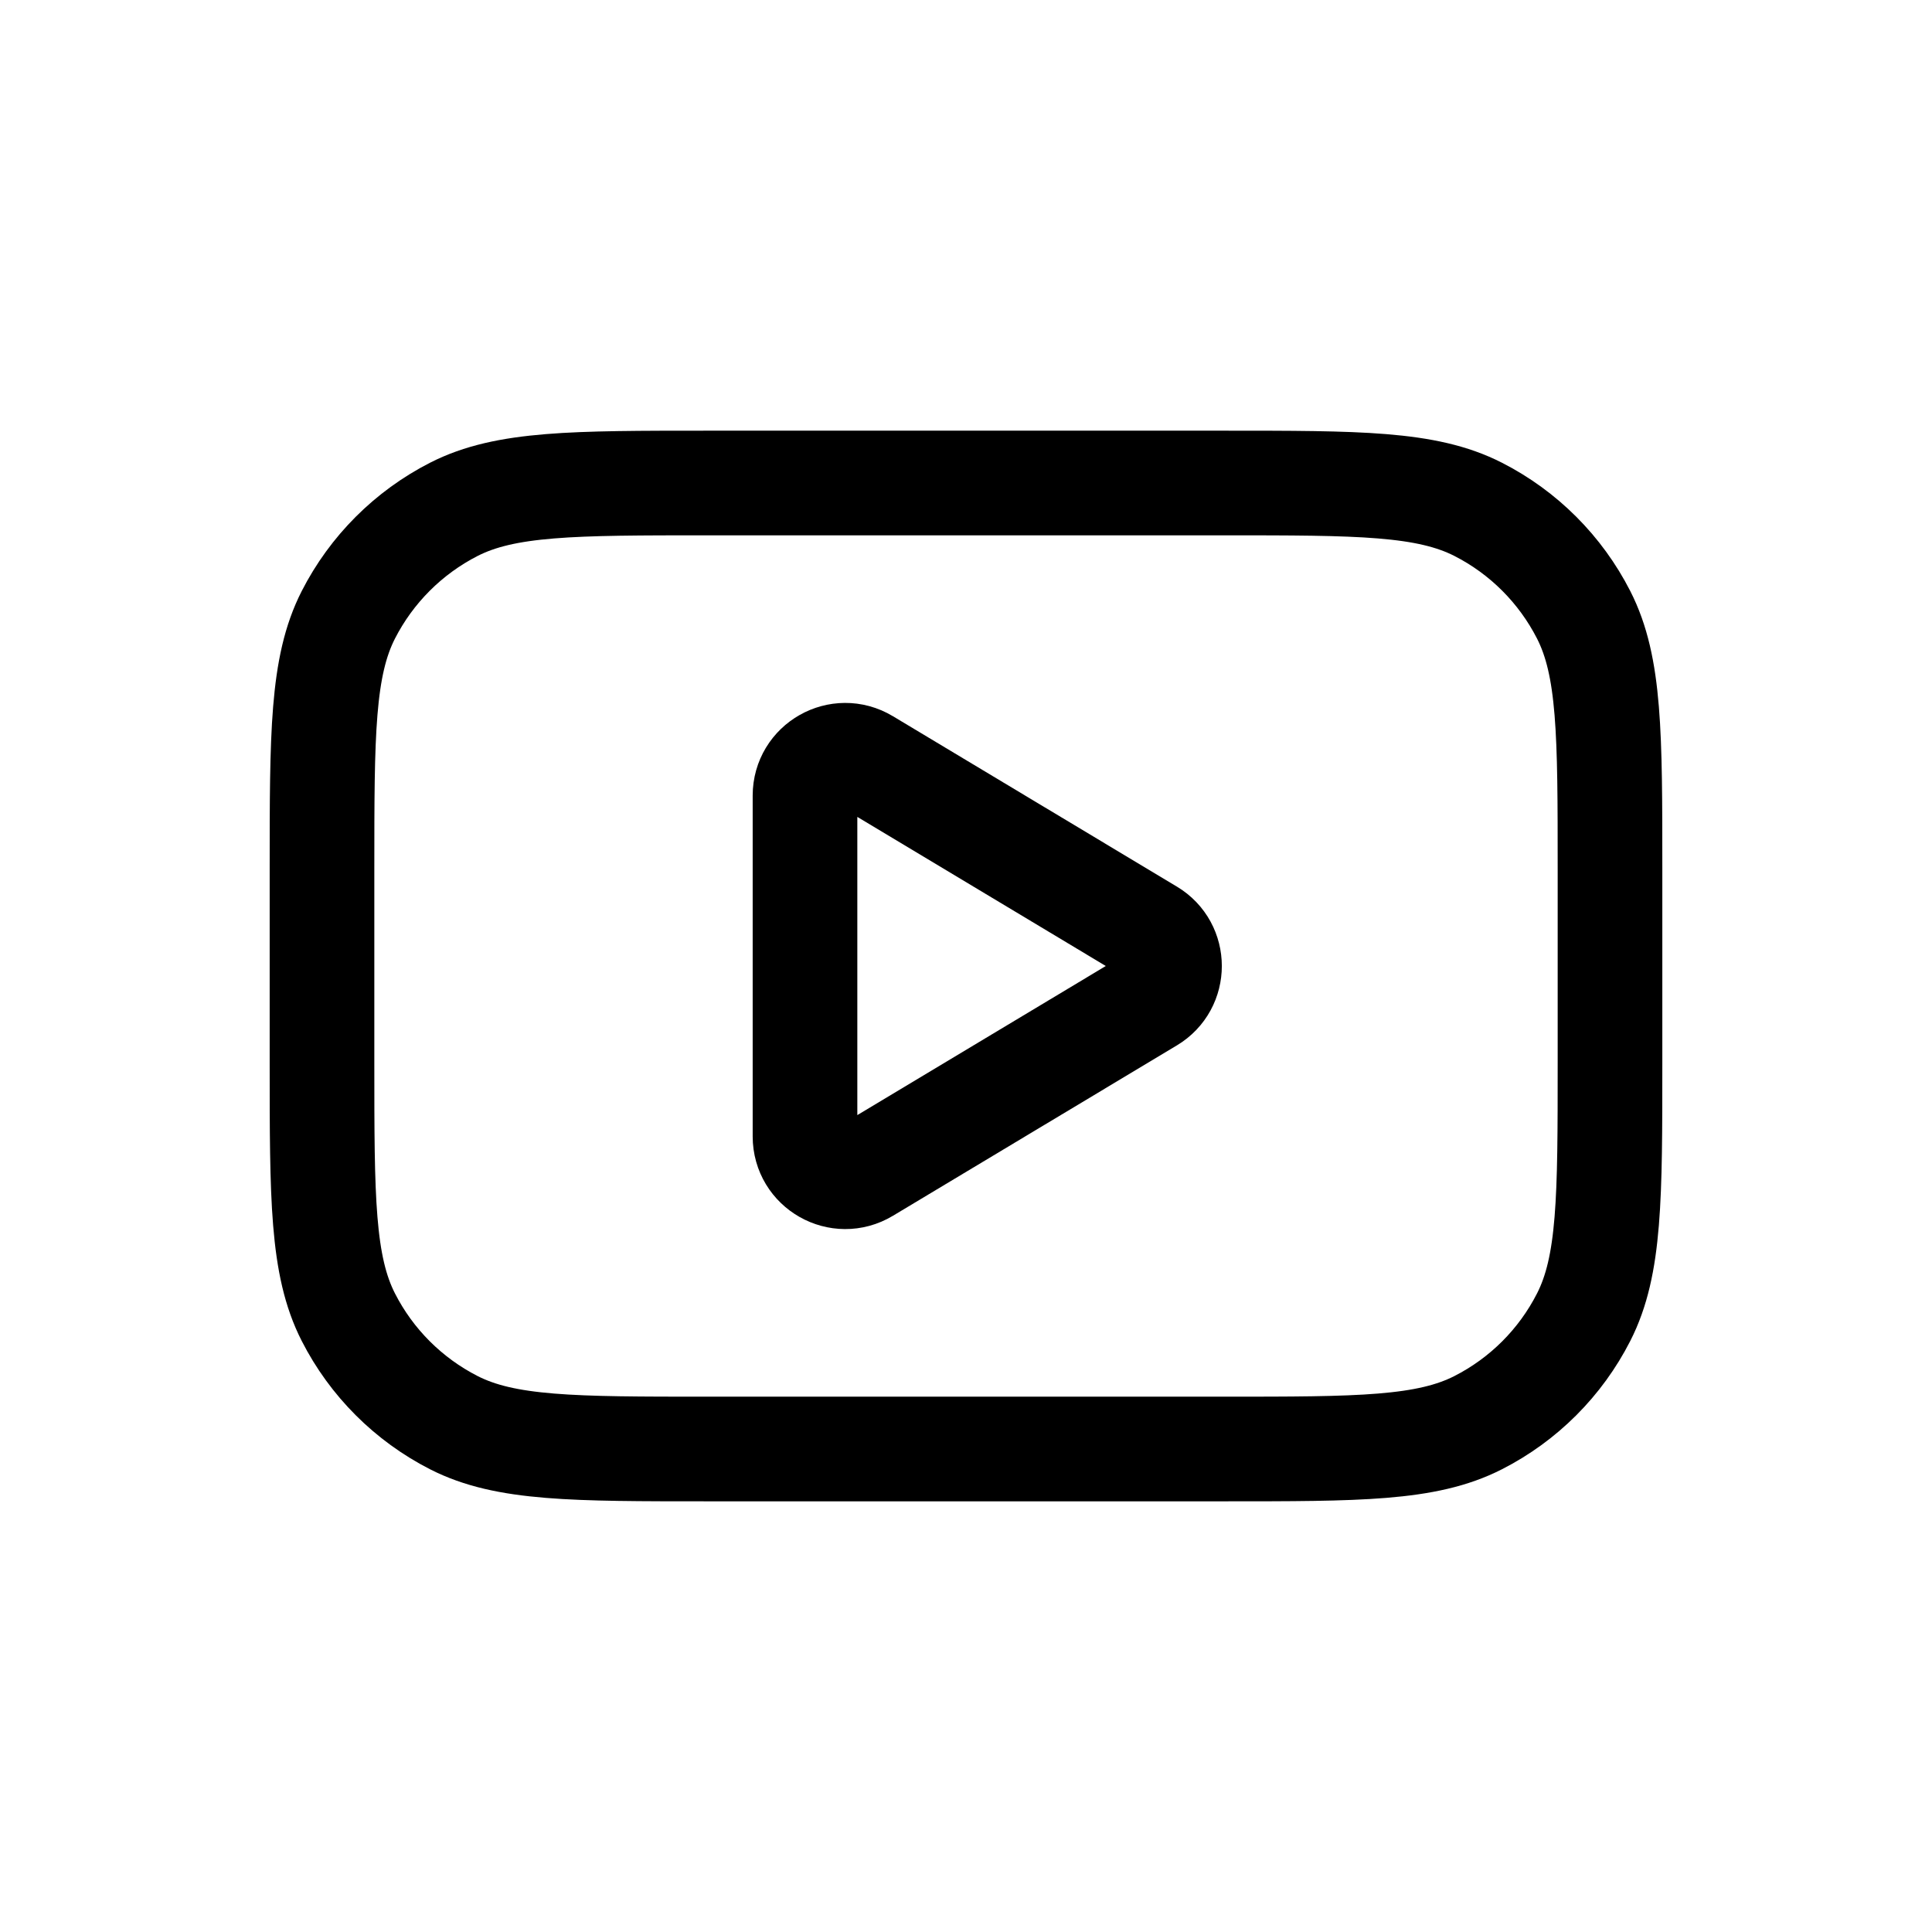 <svg width="24" height="24" viewBox="0 0 24 24" fill="none" xmlns="http://www.w3.org/2000/svg">
<path d="M8.8 6H15.2C16.88 6 17.72 6 18.362 6.327C18.927 6.615 19.385 7.074 19.673 7.638C20 8.28 20 9.12 20 10.8V13.2C20 14.88 20 15.72 19.673 16.362C19.385 16.927 18.927 17.385 18.362 17.673C17.72 18 16.88 18 15.2 18H8.8C7.12 18 6.28 18 5.638 17.673C5.074 17.385 4.615 16.927 4.327 16.362C4 15.72 4 14.88 4 13.2V10.8C4 9.12 4 8.28 4.327 7.638C4.615 7.074 5.074 6.615 5.638 6.327C6.28 6 7.12 6 8.8 6Z" stroke="black" stroke-width="1.3"/>
<path d="M10 14.117V9.883C10 9.494 10.424 9.254 10.757 9.454L14.285 11.571C14.609 11.765 14.609 12.235 14.285 12.429L10.757 14.546C10.424 14.746 10 14.506 10 14.117Z" stroke="black" stroke-width="1.3"/>
</svg>
